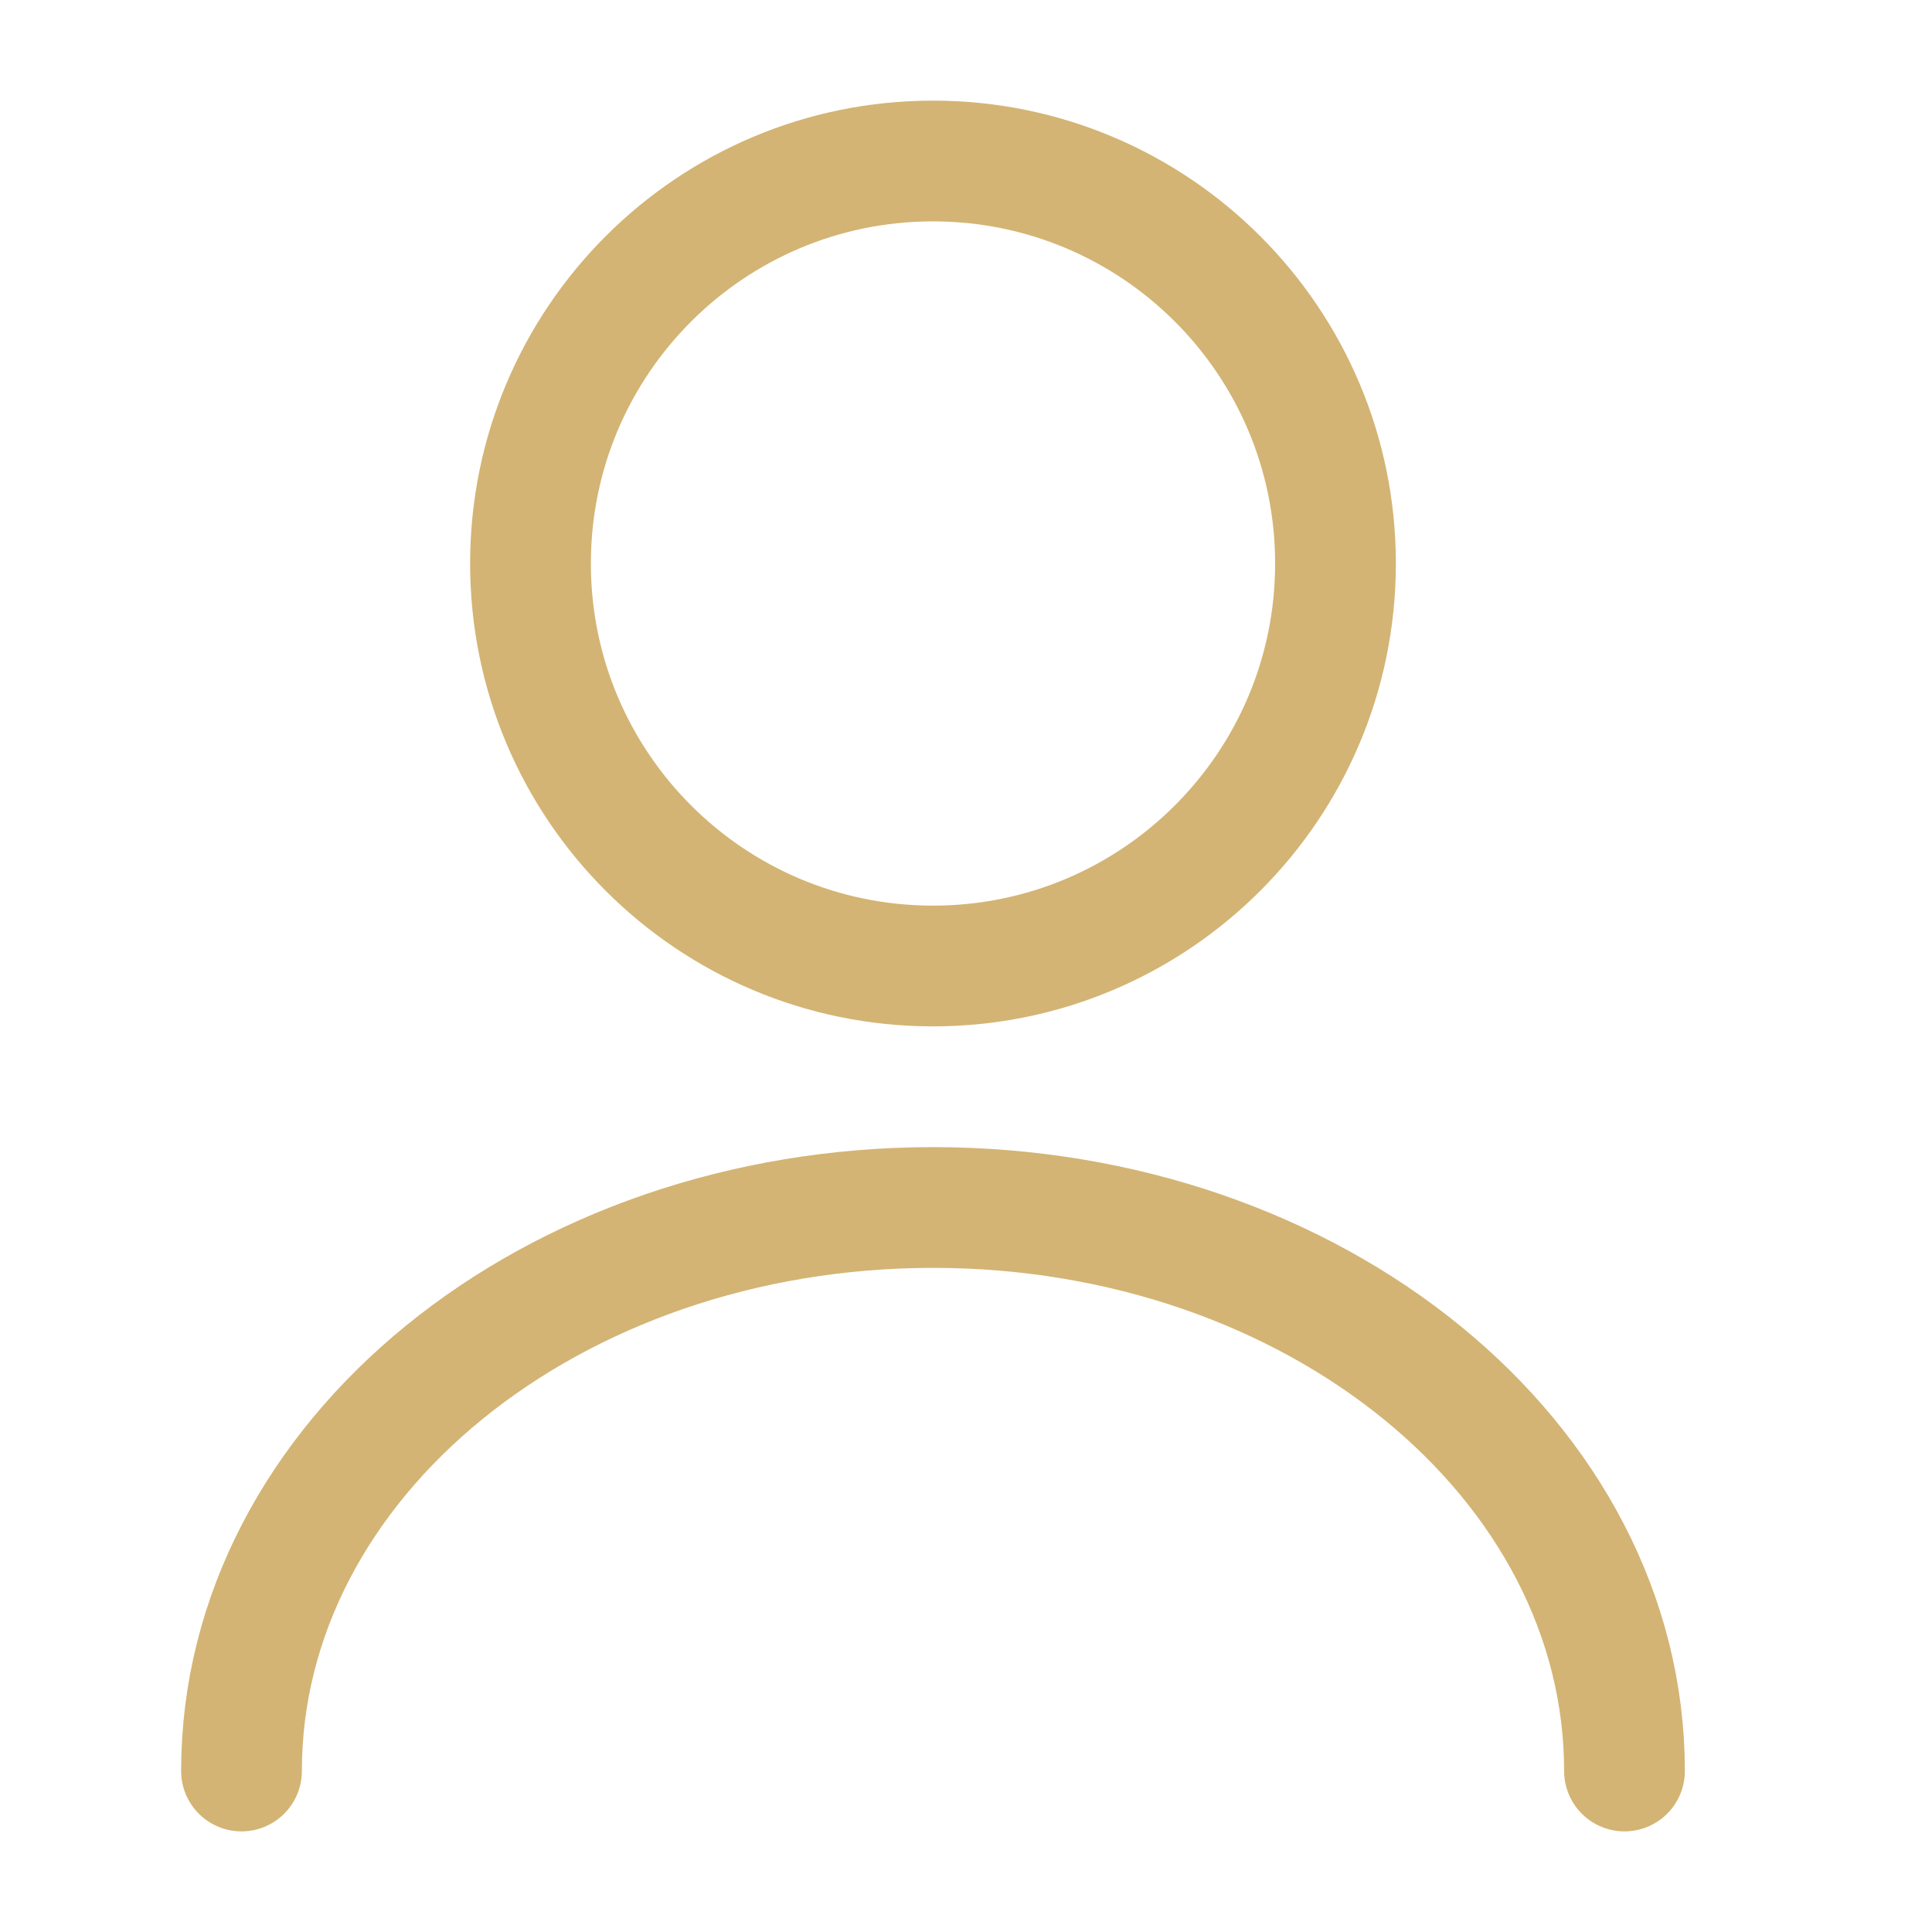 <svg width="24" height="24" viewBox="0 0 24 24" fill="none" xmlns="http://www.w3.org/2000/svg">
<rect width="24" height="24" fill="white"/>
<path d="M11.59 12C14.351 12 16.59 9.761 16.59 7C16.59 4.239 14.351 2 11.59 2C8.828 2 6.59 4.239 6.59 7C6.59 9.761 8.828 12 11.59 12Z" stroke="#D3B474" stroke-width="1.5" stroke-linecap="round" stroke-linejoin="round"/>
<path d="M20.18 22C20.18 18.13 16.33 15 11.59 15C6.85 15 3 18.13 3 22" stroke="#D3B474" stroke-width="1.5" stroke-linecap="round" stroke-linejoin="round"/>
</svg>
